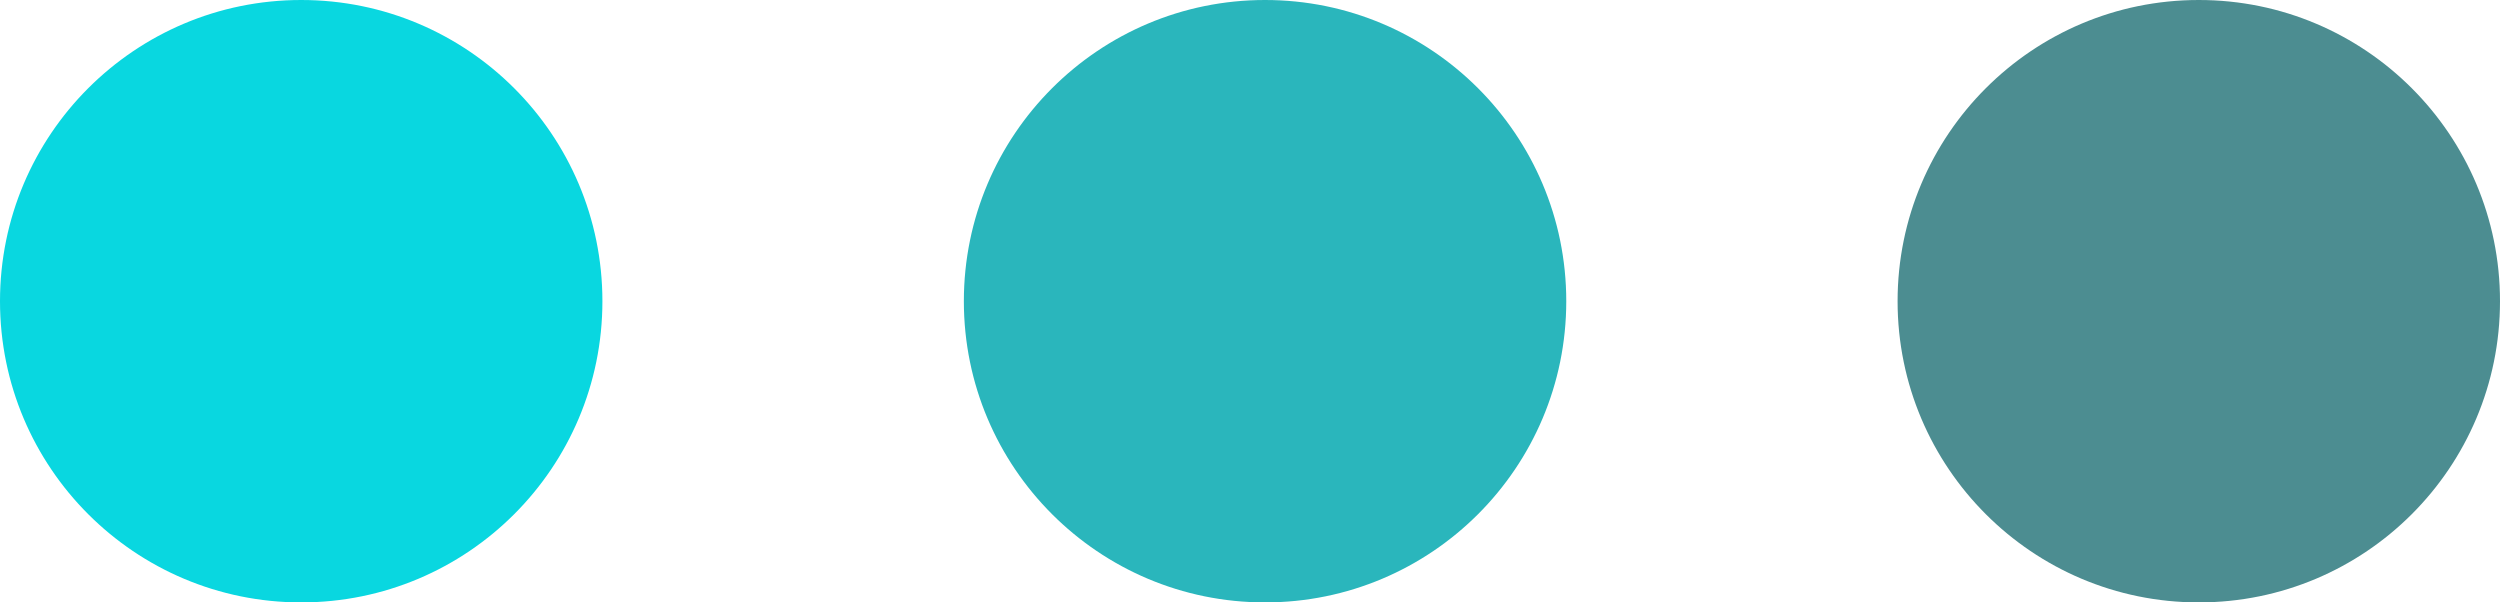 <svg width="83" height="20" viewBox="0 0 83 20" fill="none" xmlns="http://www.w3.org/2000/svg">
<path d="M20 10C20 15.523 15.523 20 10 20C4.477 20 0 15.523 0 10C0 4.477 4.477 0 10 0C15.523 0 20 4.477 20 10Z" fill="#09D7E0"/>
<path d="M52 10C52 15.523 47.523 20 42 20C36.477 20 32 15.523 32 10C32 4.477 36.477 0 42 0C47.523 0 52 4.477 52 10Z" fill="#2AB6BC"/>
<path d="M83 10C83 15.523 78.523 20 73 20C67.477 20 63 15.523 63 10C63 4.477 67.477 0 73 0C78.523 0 83 4.477 83 10Z" fill="#4C8D91"/>
</svg>

